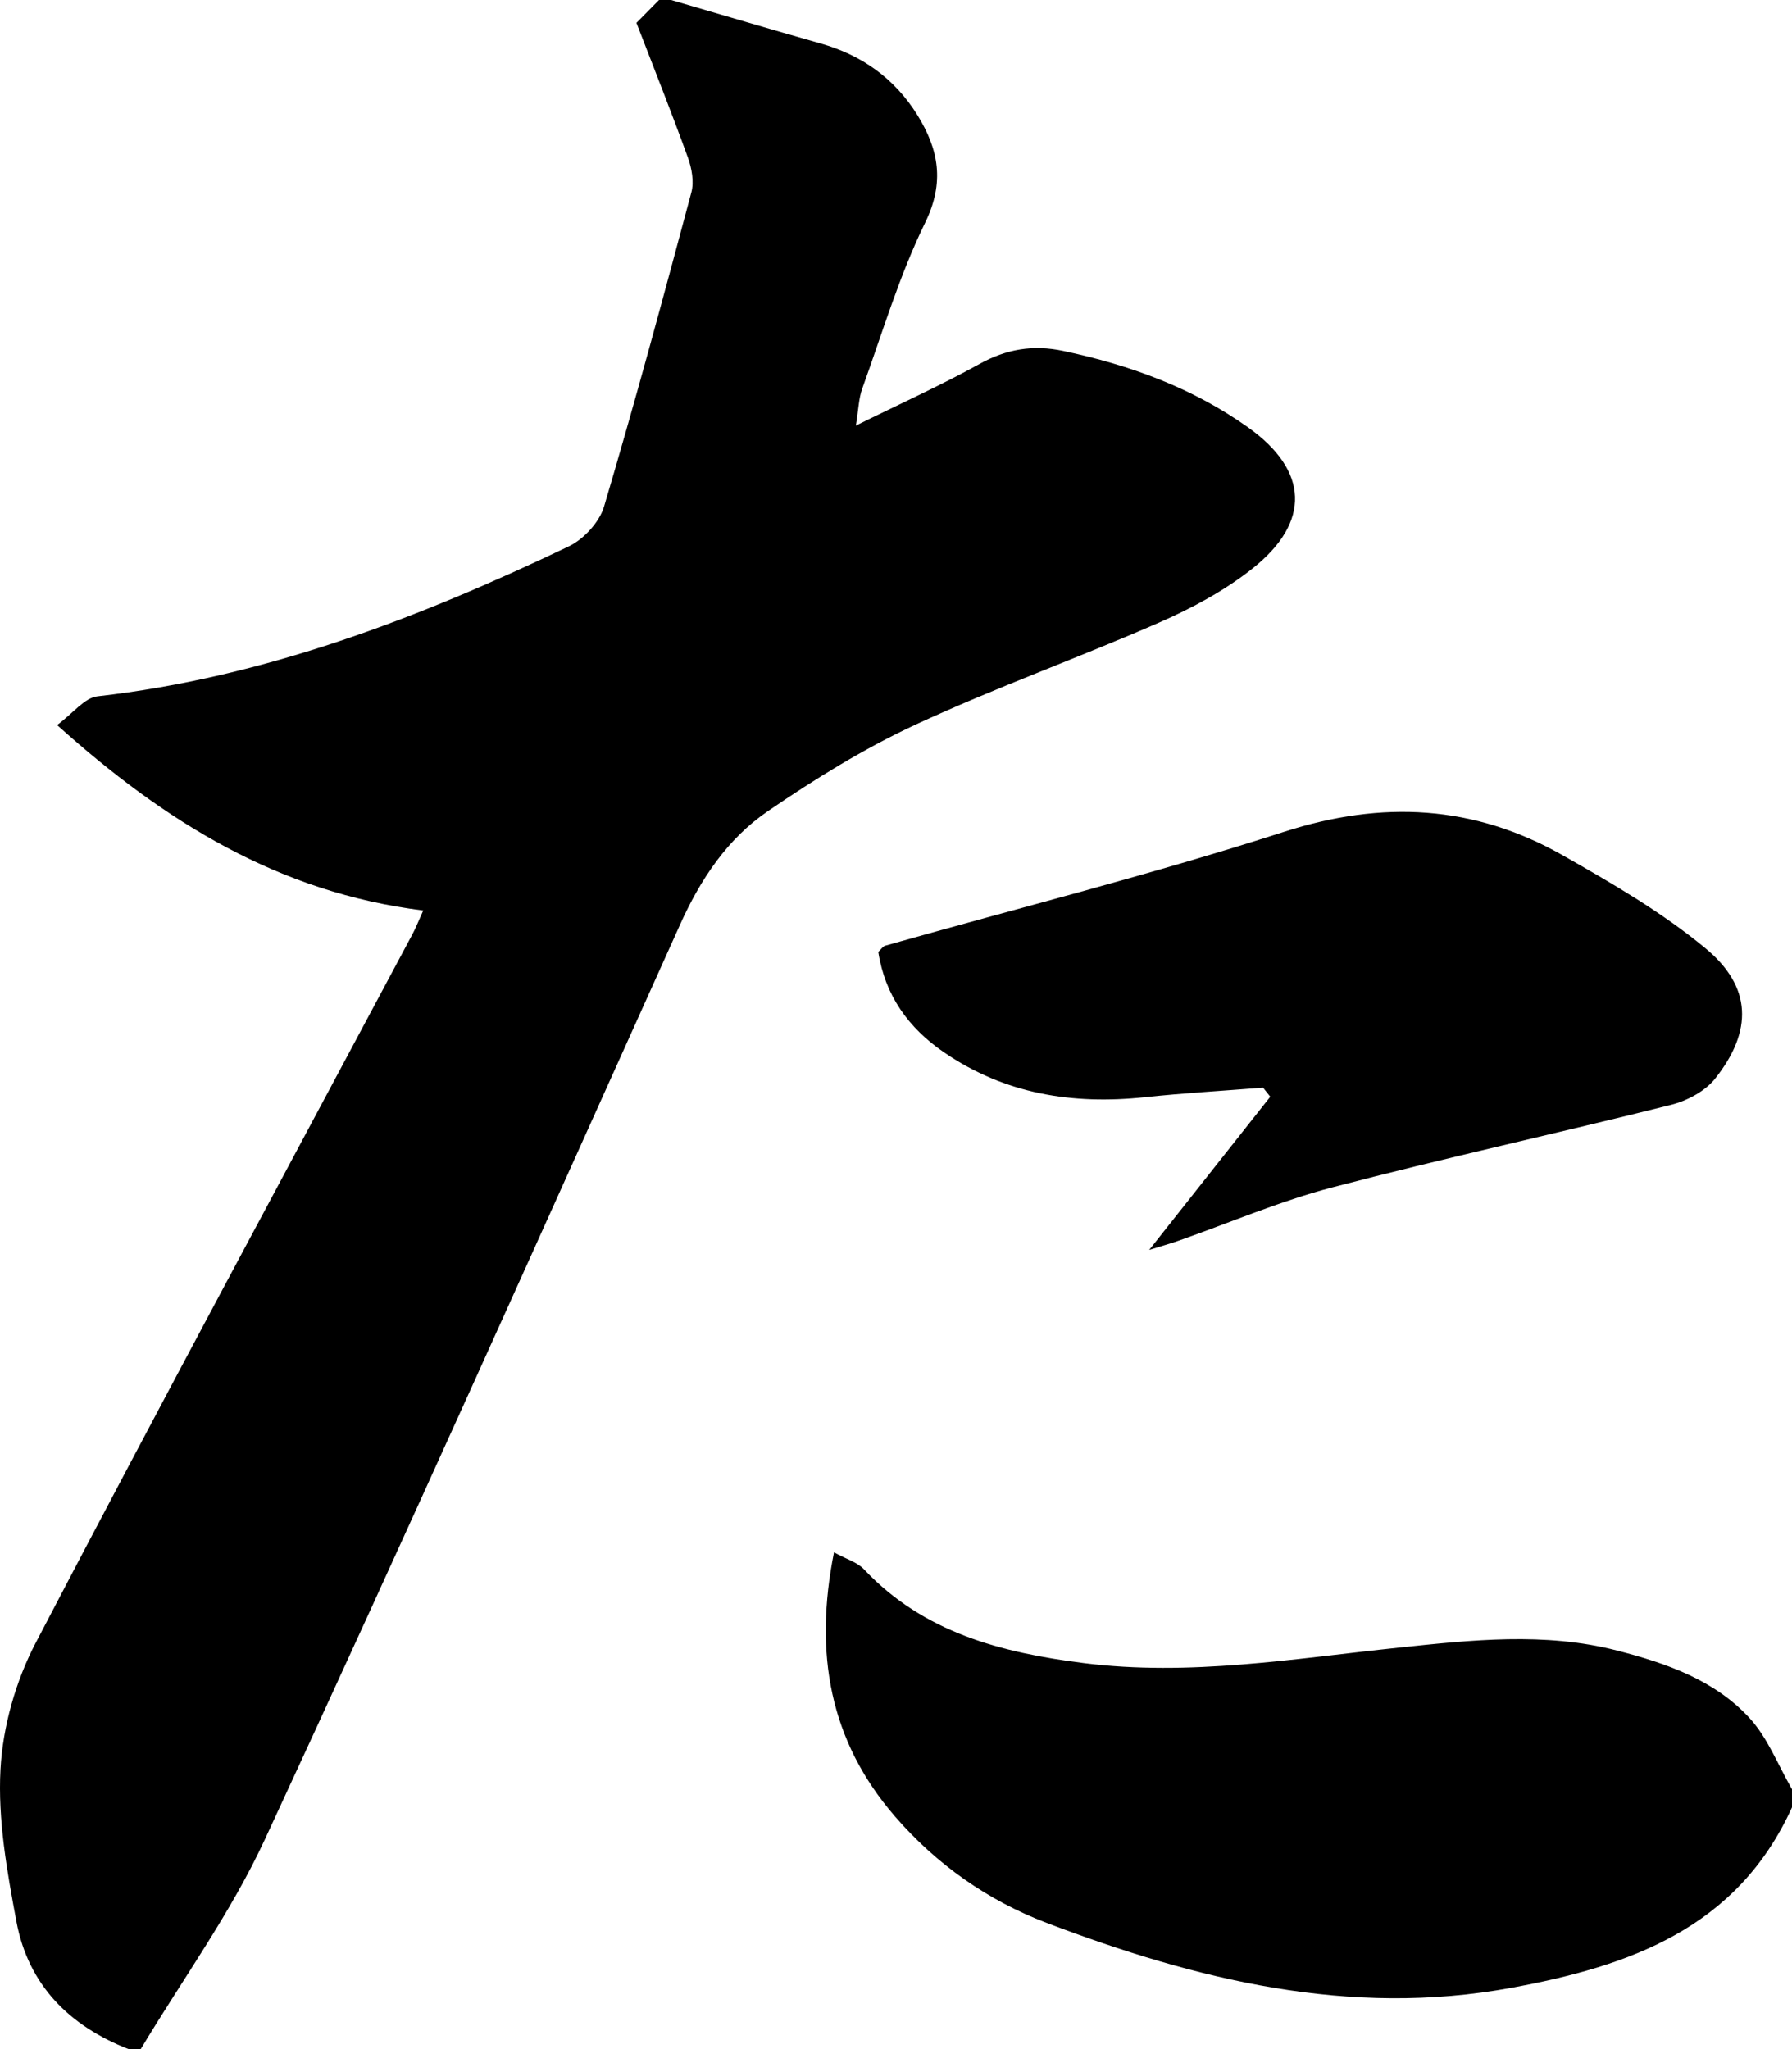 <?xml version="1.0" encoding="utf-8"?>
<!-- Generator: Adobe Illustrator 24.0.1, SVG Export Plug-In . SVG Version: 6.00 Build 0)  -->
<svg version="1.1" xmlns="http://www.w3.org/2000/svg" xmlns:xlink="http://www.w3.org/1999/xlink" x="0px" y="0px"
	 viewBox="0 0 296.412 339" style="enable-background:new 0 0 296.412 339;" xml:space="preserve">
<g id="Layer_1">
</g>
<g id="Layer_2">
	<g>
		<path d="M110.998,0c8.245,2.402,16.477,4.854,24.74,7.191c6.864,1.942,12.294,5.833,16.033,11.89
			c3.471,5.622,4.531,11.058,1.265,17.74c-4.28,8.76-7.087,18.25-10.415,27.467
			c-0.586,1.623-0.615,3.448-1.057,6.119c7.424-3.666,14.076-6.663,20.437-10.19
			c4.48-2.484,8.896-3.215,13.855-2.167c11.006,2.325,21.419,6.115,30.619,12.677
			c9.977,7.116,10.389,15.6,0.756,23.279c-4.61,3.675-10.01,6.577-15.433,8.955
			c-13.382,5.868-27.182,10.801-40.426,16.951c-8.52,3.957-16.635,8.99-24.407,14.311
			c-6.66,4.559-11.1,11.236-14.47,18.723c-22.752,50.537-45.395,101.128-68.705,151.406
			C38.173,316.471,30.177,327.481,23.275,339c-0.665,0-1.329,0-1.994,0
			c-9.799-3.829-16.598-10.608-18.558-21.079c-1.555-8.306-3.097-16.876-2.642-25.218
			c0.386-7.075,2.517-14.581,5.806-20.884c20.473-39.235,41.49-78.184,62.315-117.234
			c0.594-1.114,1.054-2.299,1.806-3.955c-23.825-2.96-42.677-14.616-60.564-30.68
			c2.676-1.978,4.541-4.512,6.665-4.753c27.639-3.133,53.144-12.941,77.971-24.81
			c2.476-1.184,5.069-4.005,5.837-6.595c5.111-17.231,9.799-34.591,14.437-51.959
			c0.469-1.758,0.07-3.987-0.572-5.763c-2.704-7.48-5.653-14.871-8.51-22.288
			c1.221-1.237,2.477-2.509,3.732-3.781C109.669,0,110.333,0,110.998,0z"/>
		<path d="M296.412,299c-9.072,19.982-26.803,26.253-46.43,29.855
			c-26.849,4.928-52.11-1.336-76.866-10.746c-9.706-3.69-18.198-9.656-25.077-17.605
			c-10.821-12.506-13.424-26.973-10.089-43.692c2.036,1.123,3.853,1.634,4.965,2.814
			c9.878,10.488,22.743,13.784,36.309,15.502c17.513,2.218,34.771-0.728,52.087-2.544
			c12.062-1.266,24.138-2.614,36.141,0.469c8.123,2.086,16.096,4.848,21.9,11.133
			c3.044,3.296,4.749,7.836,7.059,11.815C296.412,297,296.412,298,296.412,299z"/>
		<path d="M190.089,206.782c7.054-8.928,13.538-17.136,20.023-25.343
			c-0.396-0.501-0.792-1.003-1.188-1.504c-6.523,0.517-13.061,0.894-19.565,1.583
			c-11.945,1.266-23.166-0.52-33.247-7.446c-5.859-4.025-9.719-9.397-10.837-16.589
			c0.435-0.402,0.739-0.917,1.155-1.035c22.007-6.234,44.22-11.821,65.974-18.842
			c16.248-5.244,31.396-4.432,46.043,3.869c8.185,4.639,16.454,9.443,23.664,15.414
			c7.695,6.374,7.823,13.673,1.605,21.53c-1.663,2.101-4.65,3.692-7.317,4.362
			c-18.66,4.685-37.467,8.791-56.075,13.668c-8.634,2.263-16.923,5.844-25.375,8.809
			C193.532,205.755,192.085,206.159,190.089,206.782z"/>
	</g>
</g>
<g id="Layer_3">
</g>
<g id="Layer_4">
</g>
</svg>
